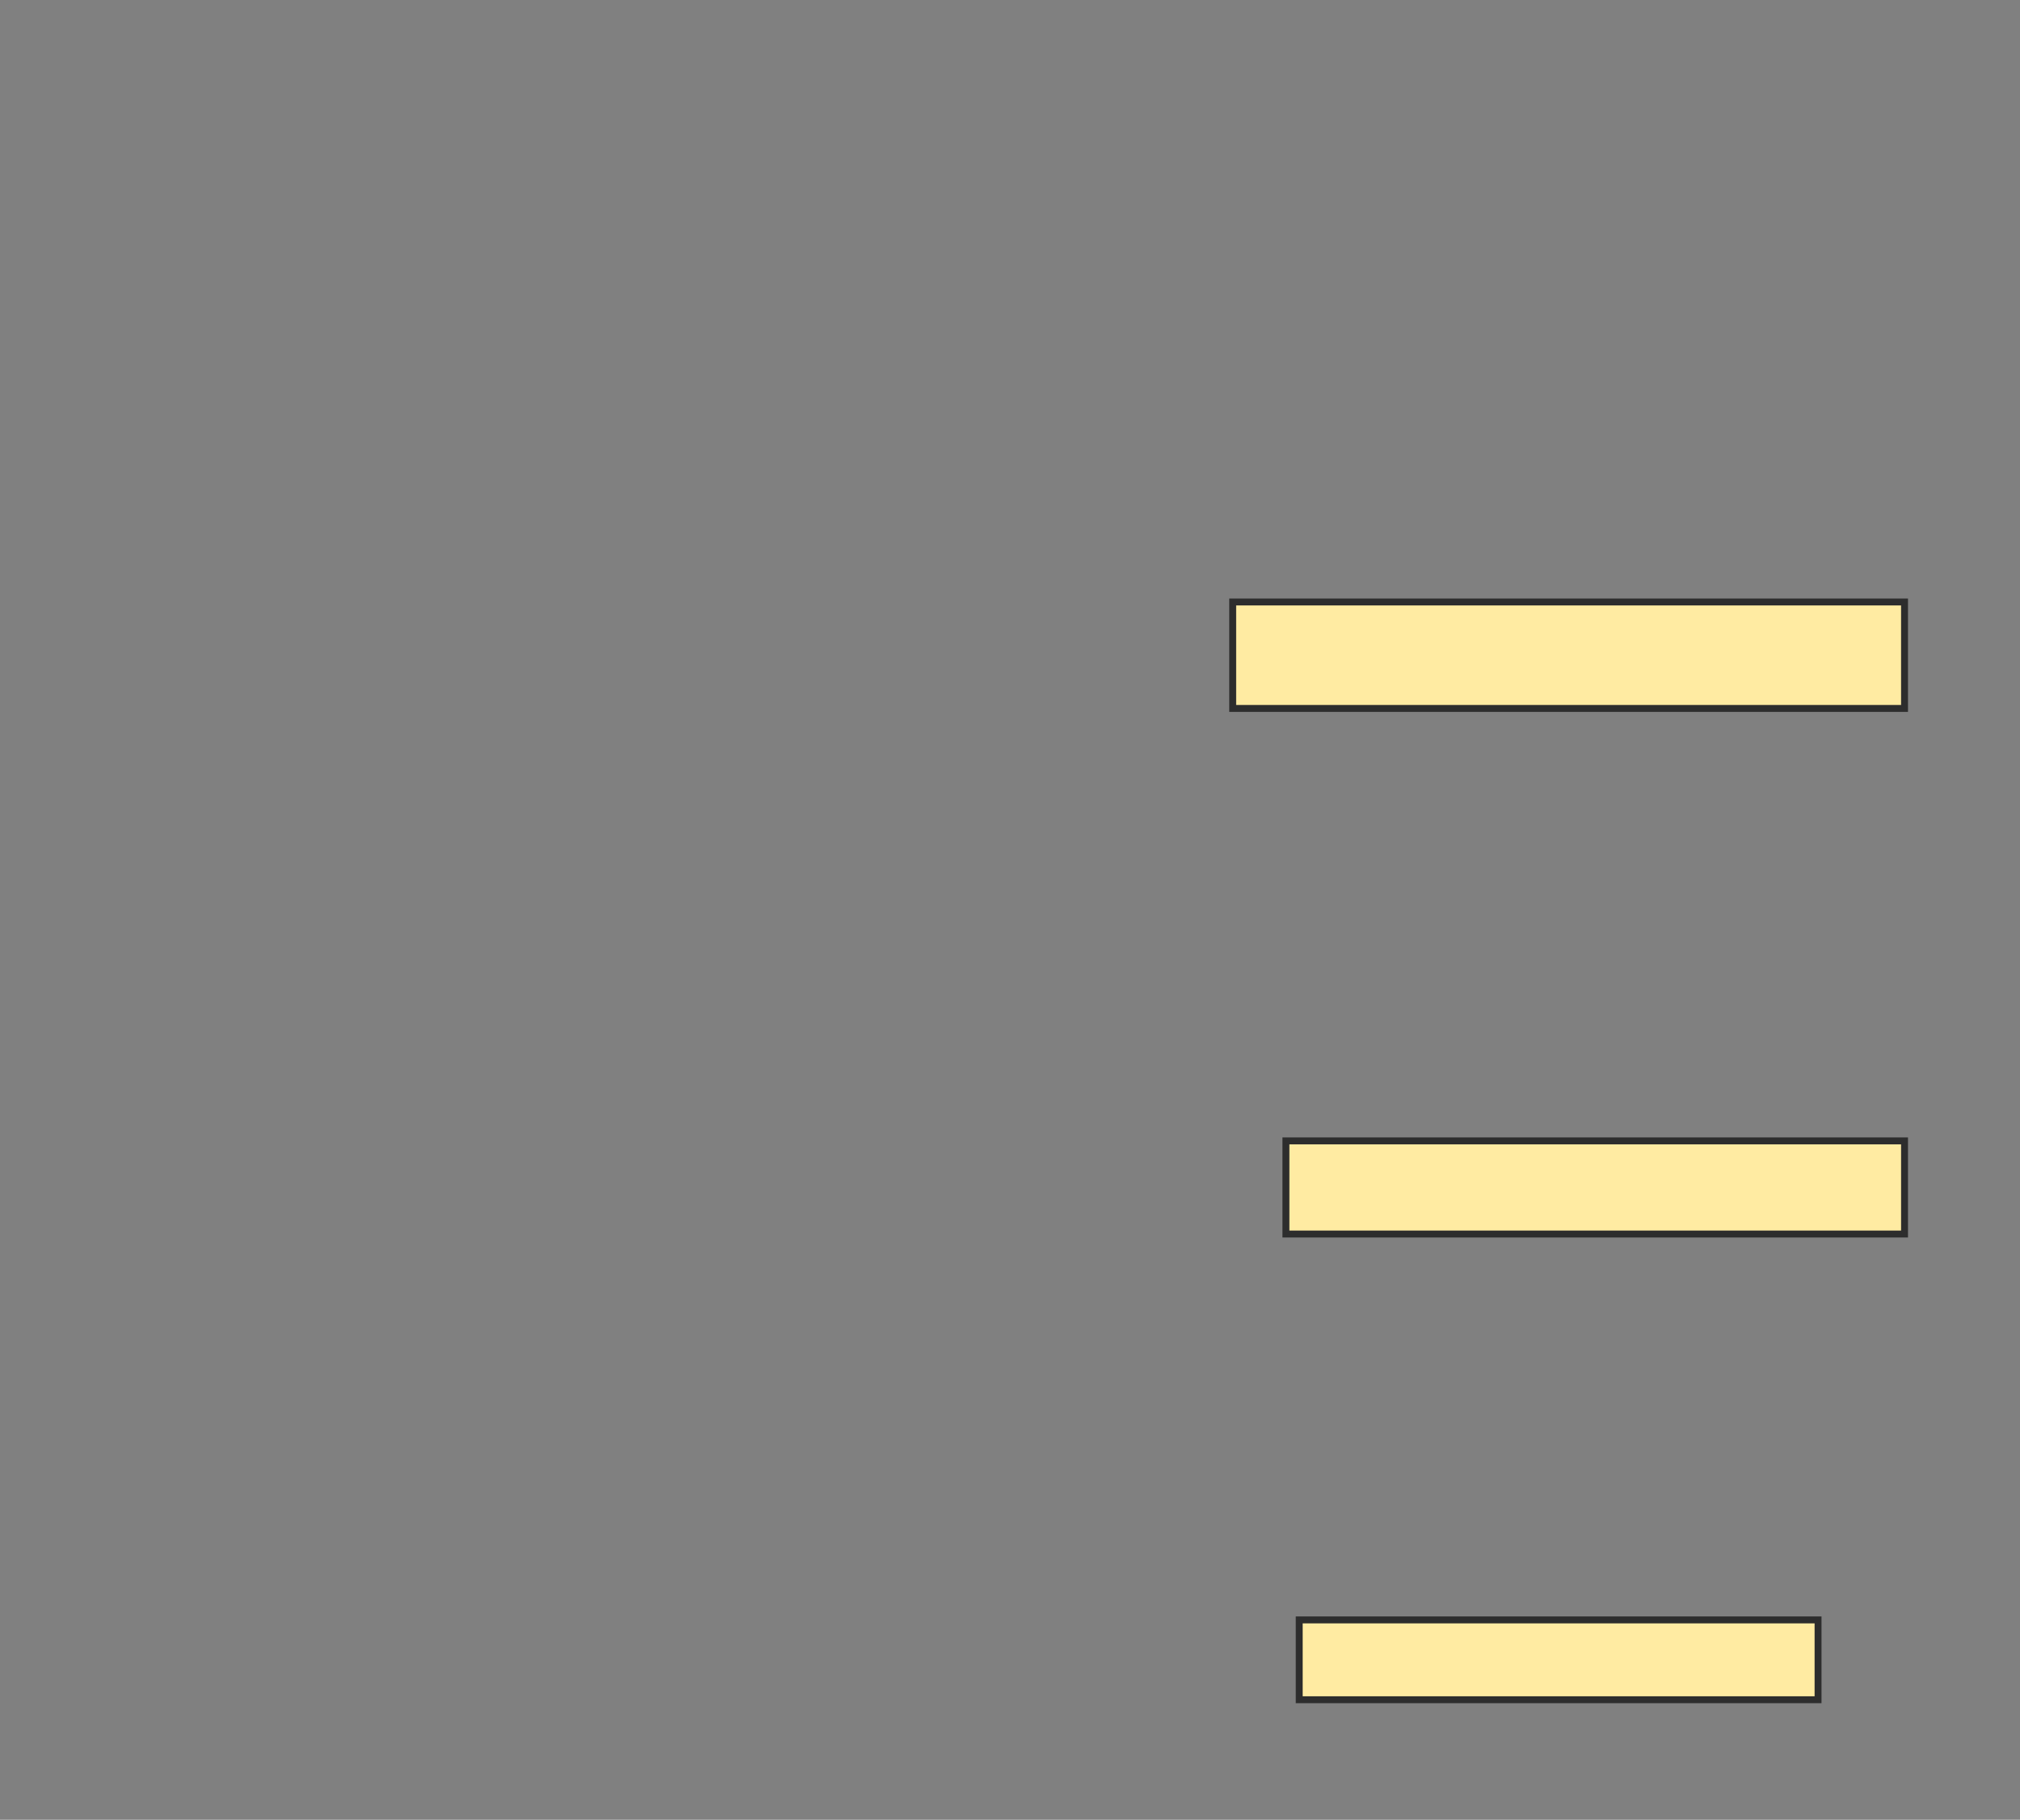 <svg xmlns="http://www.w3.org/2000/svg" width="292" height="263">
 <rect width="100%" height="100%" fill="#808080" stroke="none"/>
 <!-- Created with Image Occlusion Enhanced -->
 <g>
  <title>Labels</title>
 </g>
 <g>
  <title>Masks</title>
  
  <rect id="b004763be8f245c7af243cb2ea3719e2-ao-2" height="15.385" width="97.115" y="87" x="178.192" stroke-linecap="null" stroke-linejoin="null" stroke-dasharray="null" stroke="#2D2D2D" fill="#FFEBA2"/>
  <rect stroke="#2D2D2D" id="b004763be8f245c7af243cb2ea3719e2-ao-3" height="13.462" width="89.423" y="164.885" x="185.885" stroke-linecap="null" stroke-linejoin="null" stroke-dasharray="null" fill="#FFEBA2"/>
  <rect stroke="#2D2D2D" id="b004763be8f245c7af243cb2ea3719e2-ao-4" height="11.538" width="75" y="234.115" x="187.808" stroke-linecap="null" stroke-linejoin="null" stroke-dasharray="null" fill="#FFEBA2"/>
 </g>
</svg>